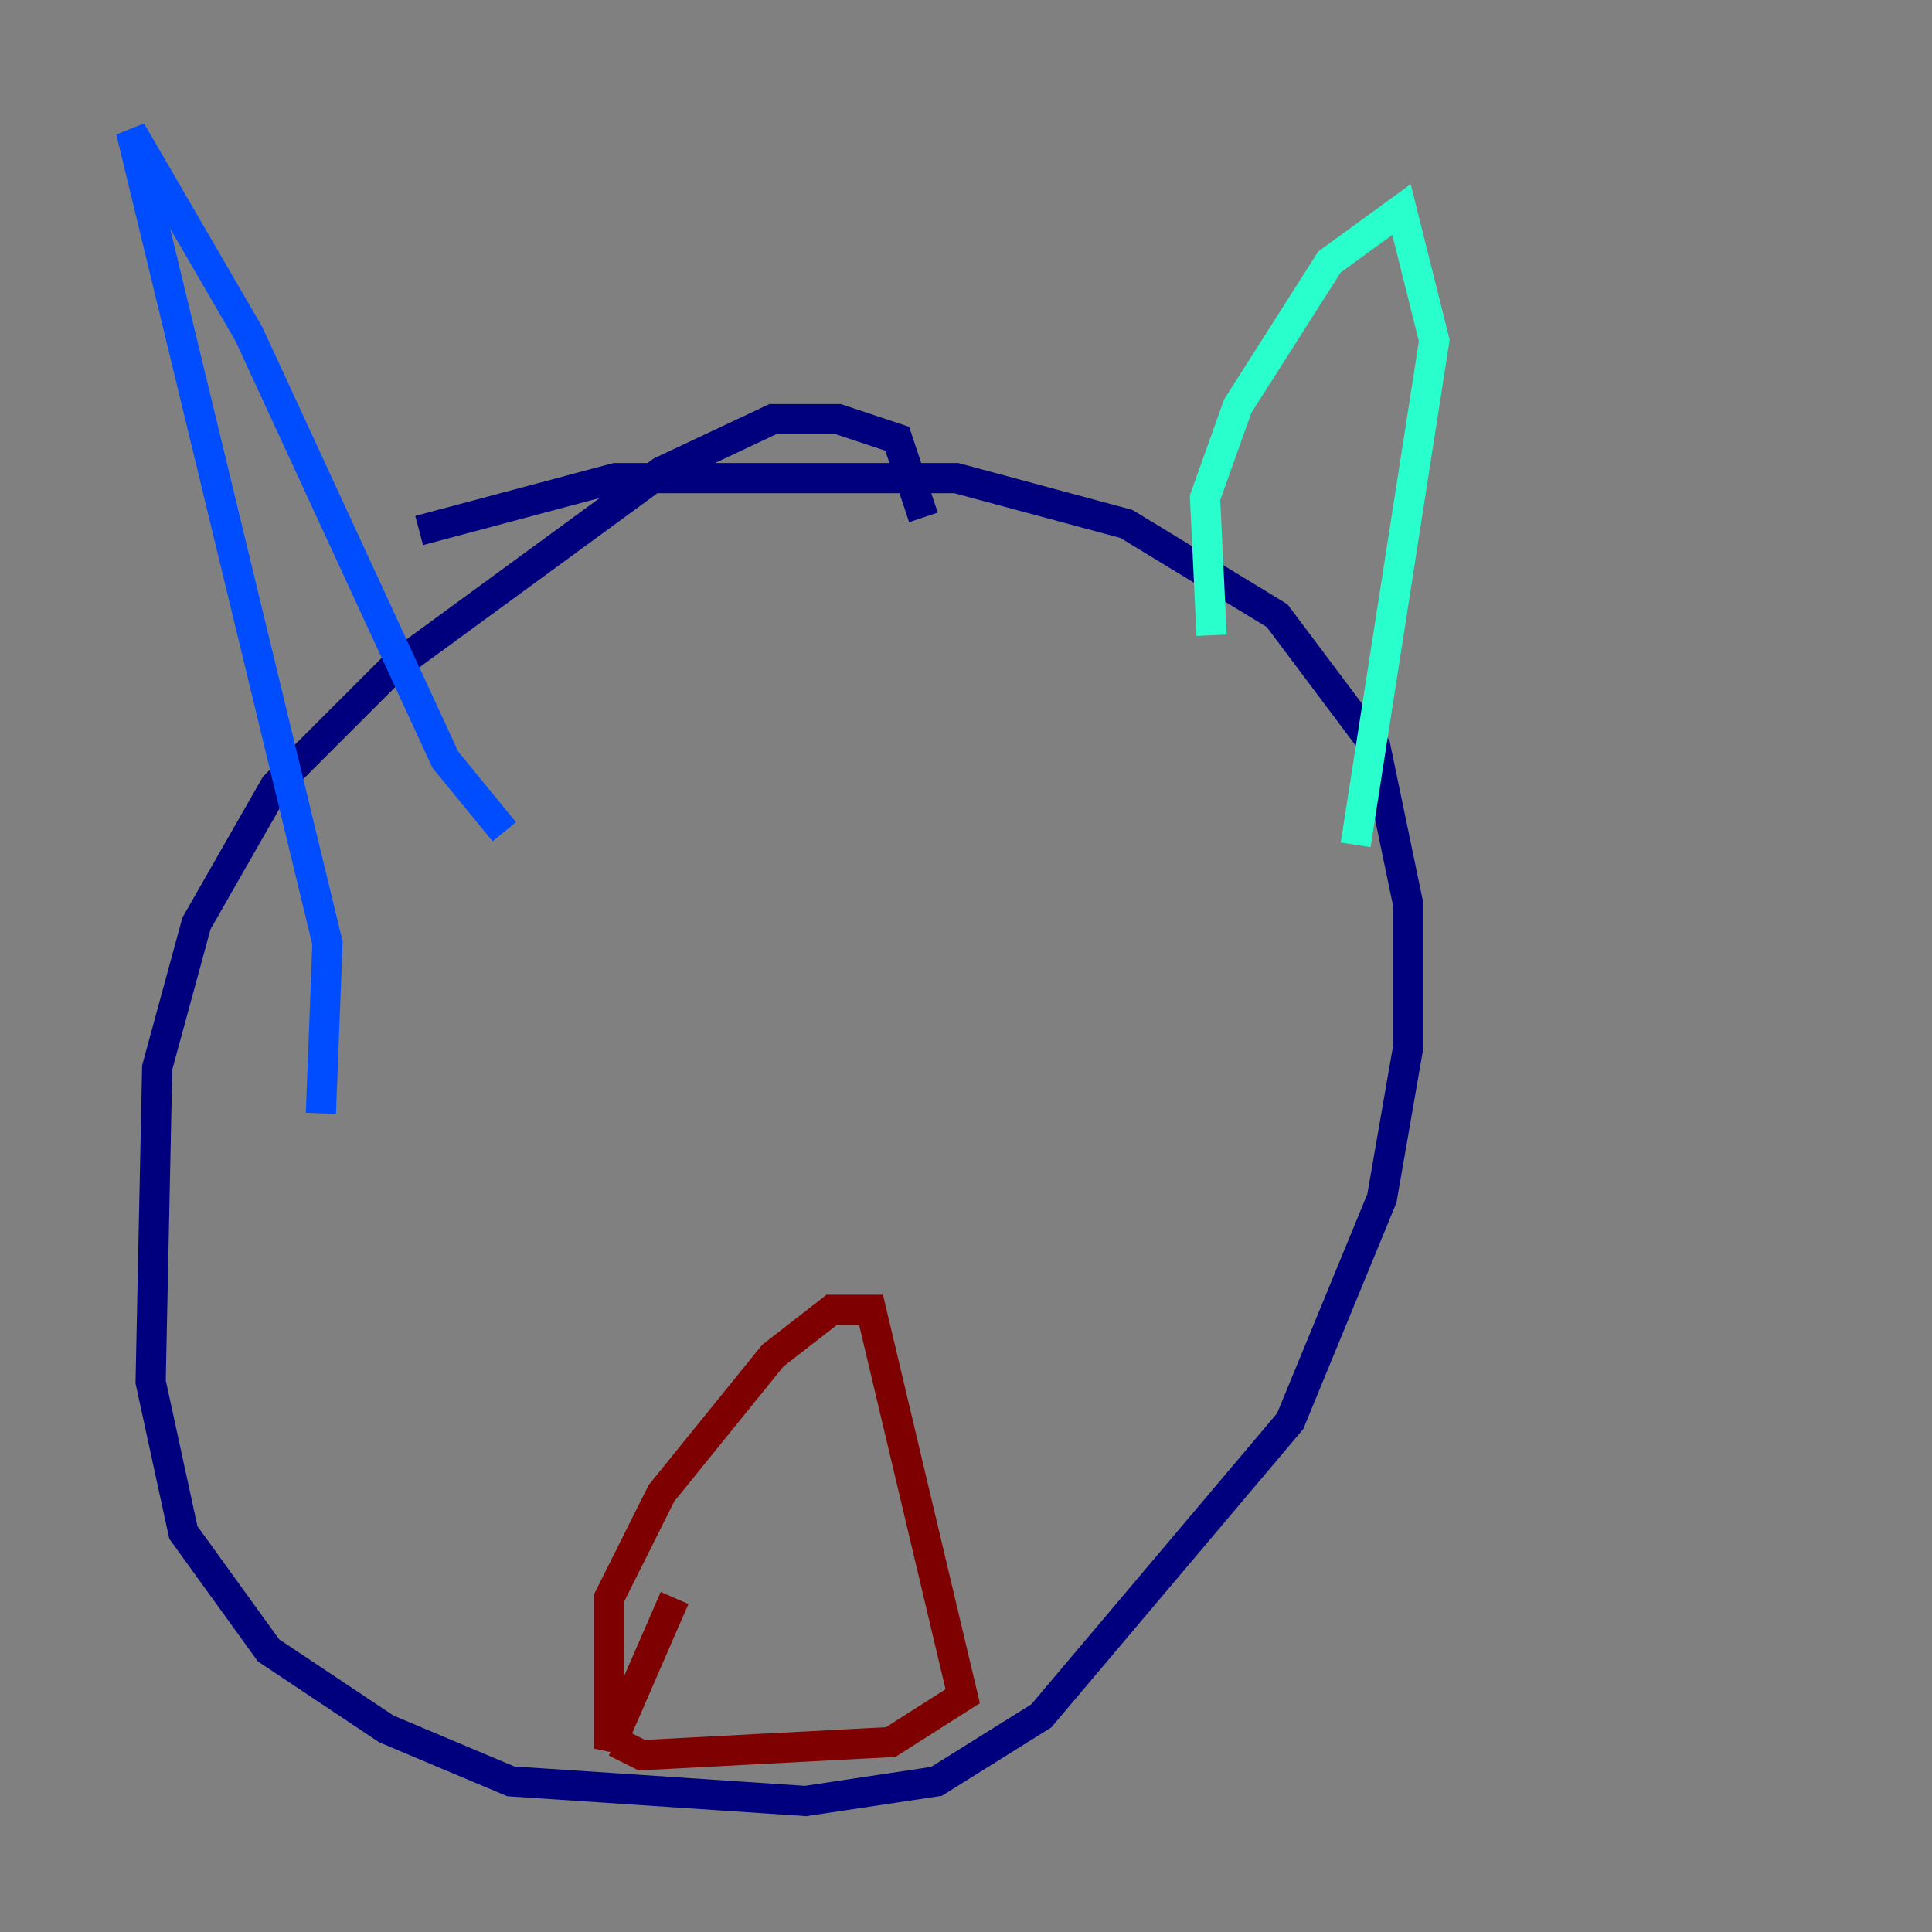 <?xml version="1.0" encoding="utf-8" ?>
<svg baseProfile="tiny" height="128" version="1.2" viewBox="0,0,128,128" width="128" xmlns="http://www.w3.org/2000/svg" xmlns:ev="http://www.w3.org/2001/xml-events" xmlns:xlink="http://www.w3.org/1999/xlink"><rect x="0" y="0" width="128" height="128" fill="#808080" stroke="none"/><defs /><polyline fill="none" points="61.18,34.278 59.444,29.071 55.539,27.77 51.2,27.77 43.824,31.241 26.034,44.258 18.224,52.068 13.017,61.18 10.414,70.725 9.98,91.552 12.149,101.532 17.79,109.342 25.6,114.549 33.844,118.02 53.37,119.322 62.047,118.02 68.99,113.681 85.478,94.156 91.552,79.403 93.288,69.424 93.288,59.878 91.119,49.464 84.61,40.786 74.63,34.712 63.349,31.675 40.786,31.675 27.77,35.146" stroke="#00007f" stroke-width="2" /><polyline fill="none" points="21.261,73.763 21.695,62.481 8.678,8.678 16.488,22.129 29.505,50.332 33.41,55.105" stroke="#004cff" stroke-width="2" /><polyline fill="none" points="80.271,42.088 79.837,32.976 82.007,26.902 88.081,17.356 92.854,13.885 95.024,22.563 89.817,55.973" stroke="#29ffcd" stroke-width="2" /><polyline fill="none" points="35.146,70.291 35.146,70.291" stroke="#cdff29" stroke-width="2" /><polyline fill="none" points="61.18,66.82 61.18,66.82" stroke="#ff6700" stroke-width="2" /><polyline fill="none" points="44.691,105.871 40.352,115.851 40.352,105.871 43.824,98.929 51.2,89.817 55.105,86.78 57.709,86.78 63.783,112.38 59.01,115.417 42.522,116.285 40.786,115.417" stroke="#7f0000" stroke-width="2" /></svg>